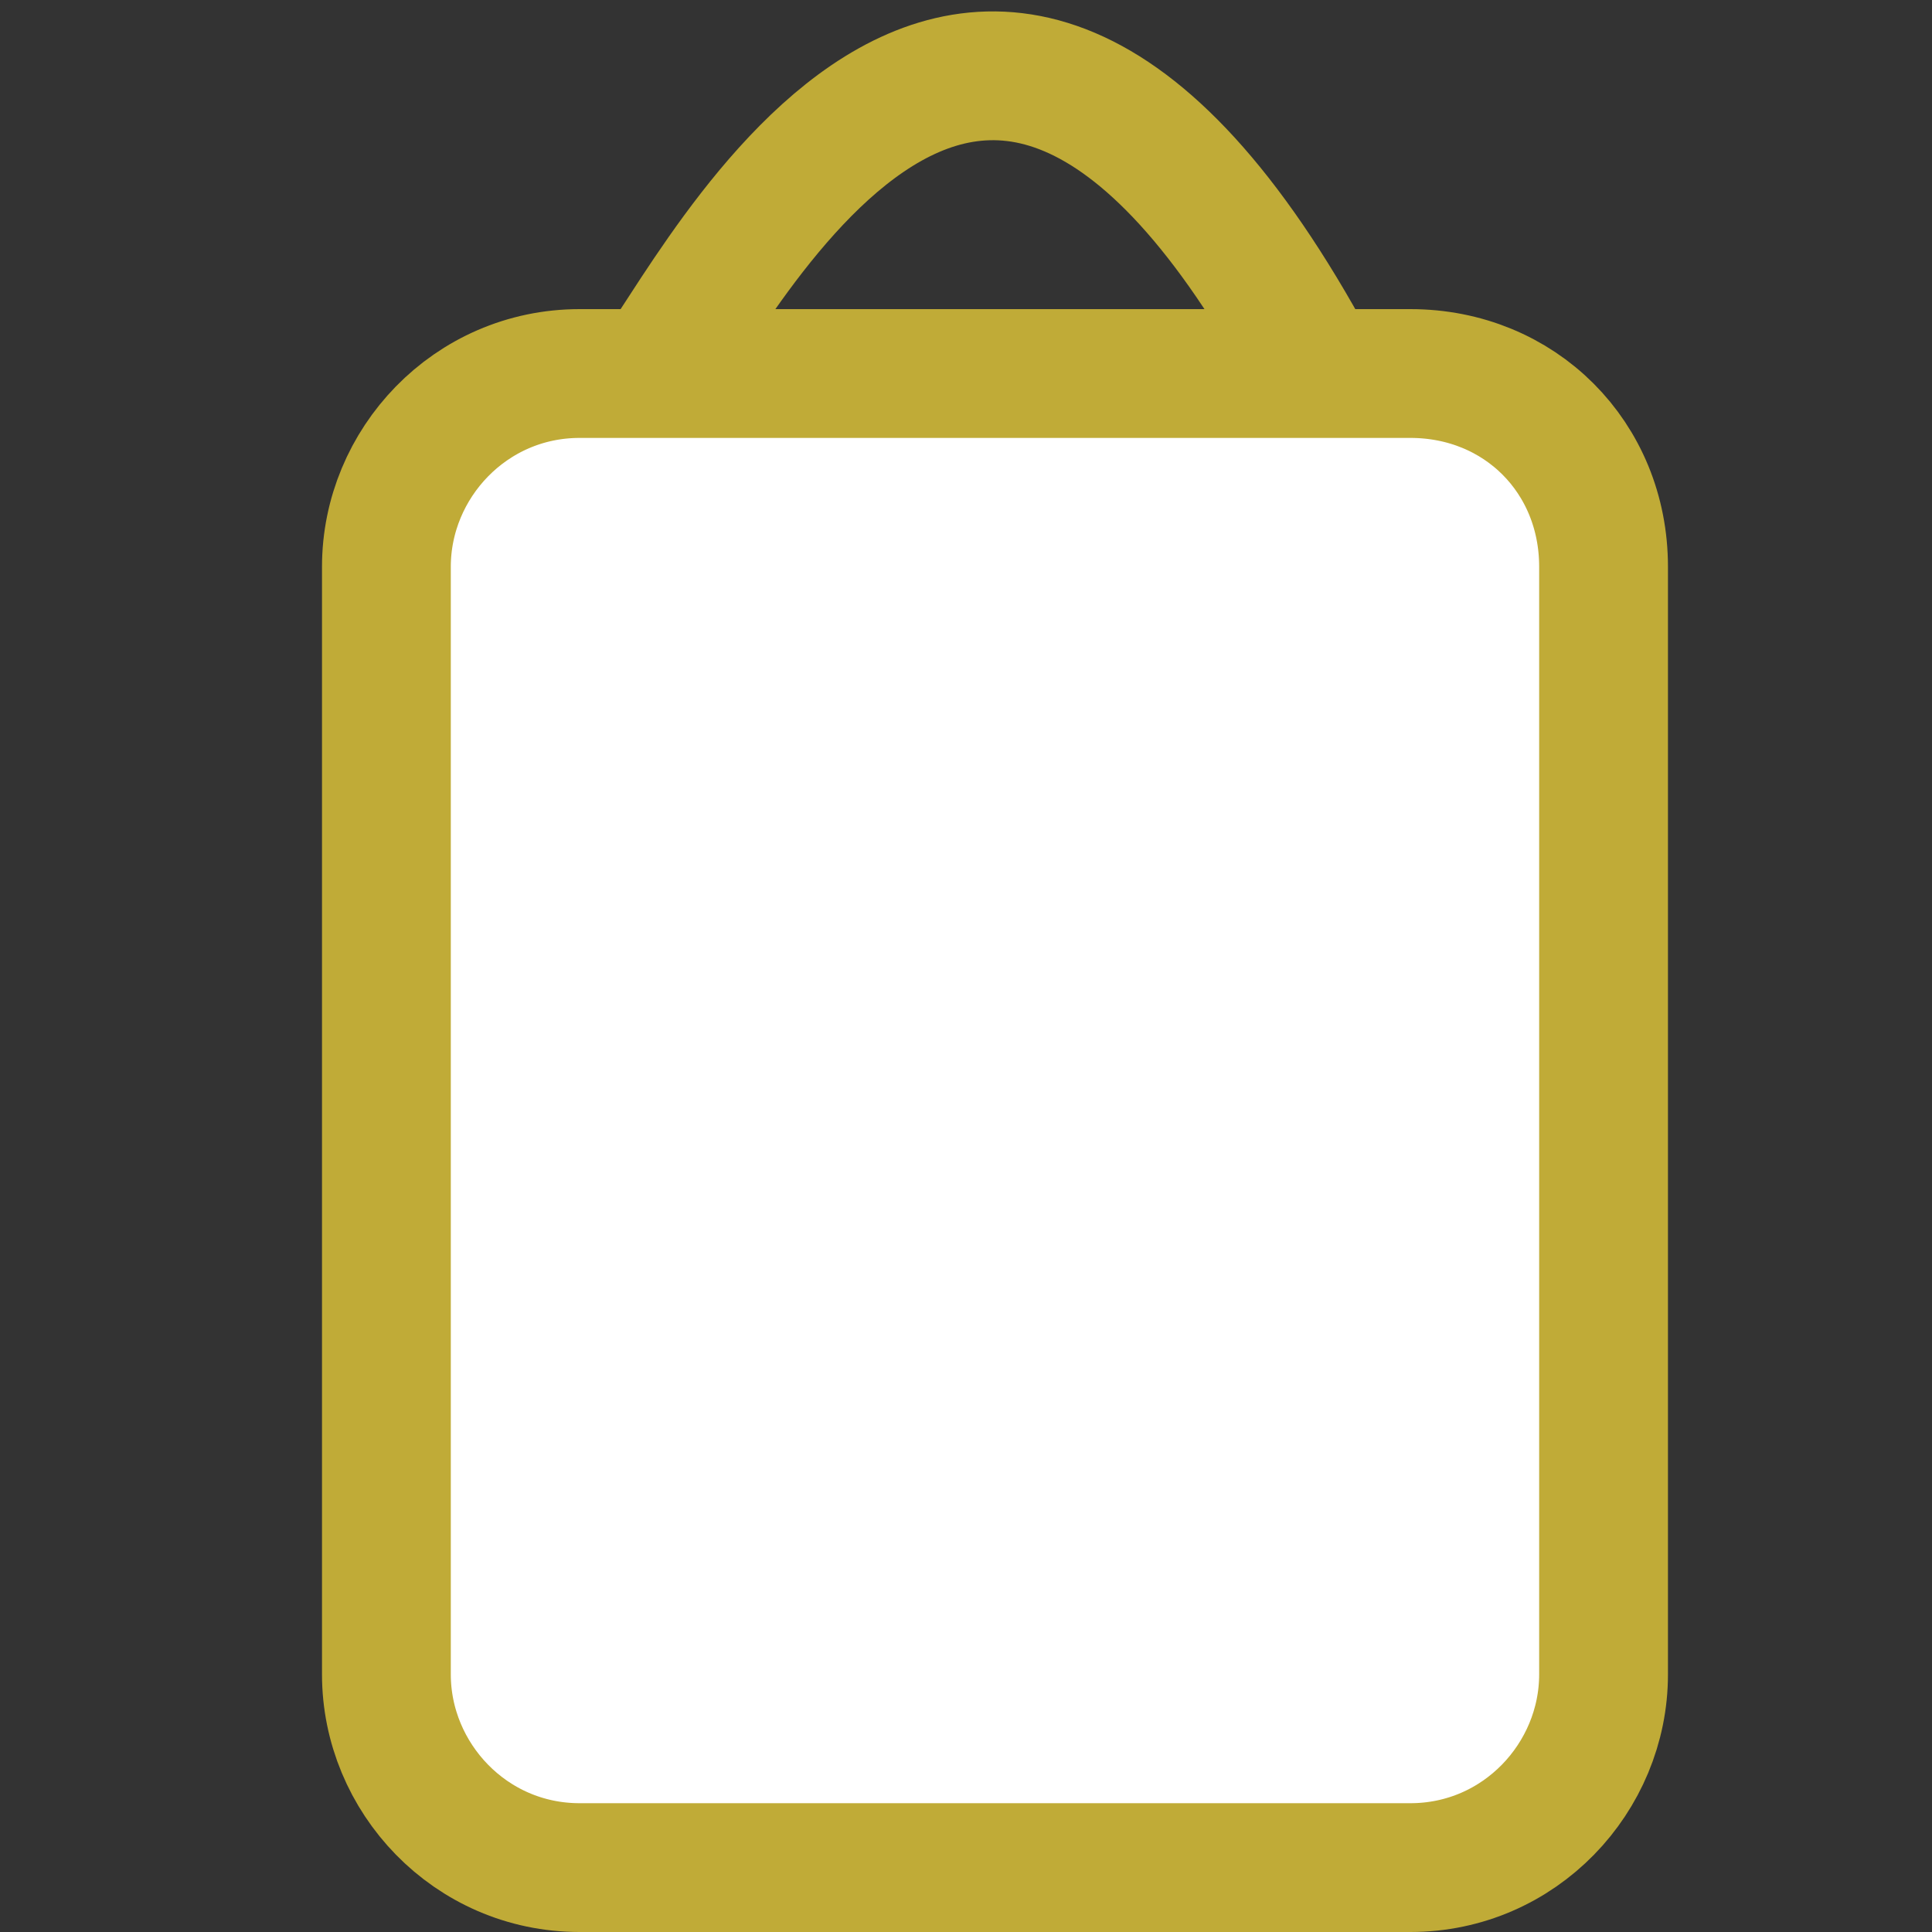 <?xml version="1.0" encoding="utf-8"?>
<!-- Generator: Adobe Illustrator 22.0.1, SVG Export Plug-In . SVG Version: 6.00 Build 0)  -->
<svg version="1.1" id="Layer_1" xmlns="http://www.w3.org/2000/svg" xmlns:xlink="http://www.w3.org/1999/xlink" x="0px" y="0px"
	 viewBox="0 0 30 30" style="enable-background:new 0 0 30 30;" xml:space="preserve">
<rect x="0" y="0" width="30" height="30" fill="#333333" stroke="none"/>
<style type="text/css">
	.st0{fill:#FFFFFF;stroke:#C0AB37;stroke-width:2;stroke-miterlimit:10;}
	.st1{fill:none;stroke:#C0AB37;stroke-width:2;stroke-miterlimit:10;}
</style>
<g>
	<path class="st0" d="M21.9,29H9c-1.7,0-3-1.4-3-3V8.8c0-1.6,1.3-3,3-3h12.9c1.7,0,3,1.3,3,3V26C24.9,27.6,23.6,29,21.9,29z"/>
	<path class="st1" d="M10,6c0.8-0.7,5-10.3,10.4-0.3"/>
</g>
</svg>
